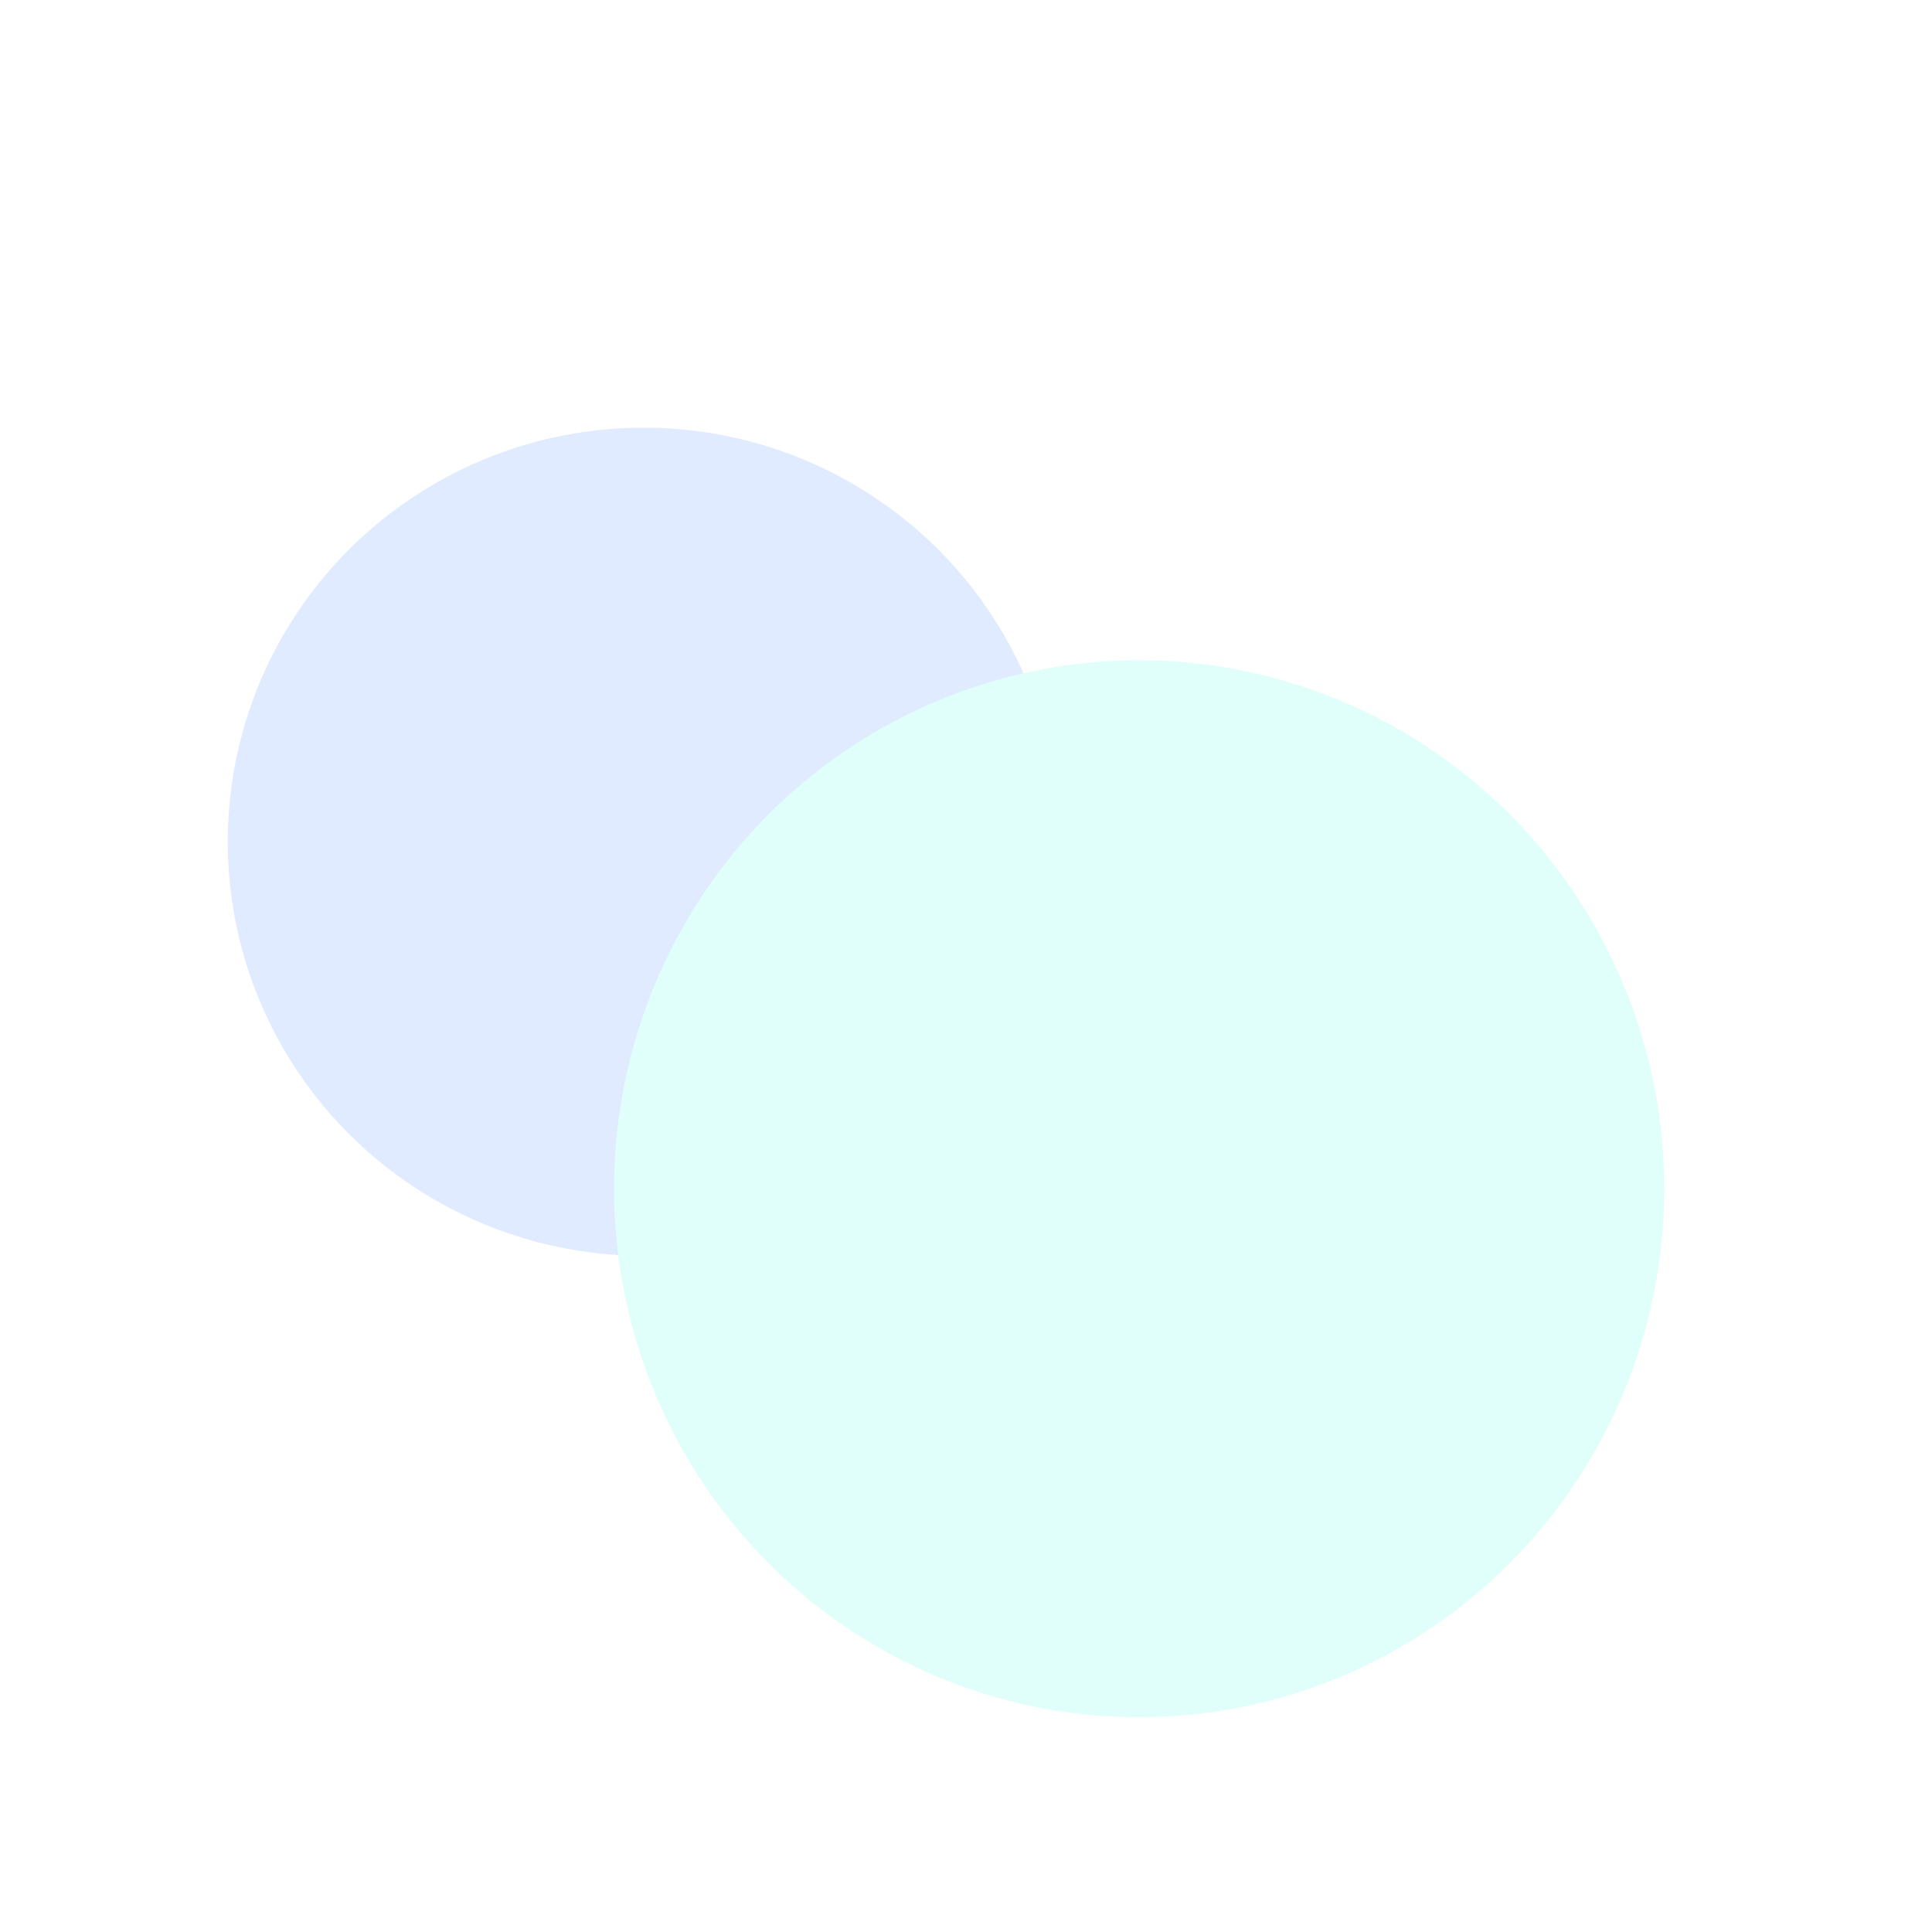 <svg id="eGabjpCm0S31" xmlns="http://www.w3.org/2000/svg" xmlns:xlink="http://www.w3.org/1999/xlink" viewBox="0 0 300 300" shape-rendering="geometricPrecision" text-rendering="geometricPrecision" project-id="93e138ed8f22483d974b417dd0192d95" export-id="72904083f44642e8ad2c481914b44069" cached="false"><defs><filter id="eGabjpCm0S32-filter" x="-150%" y="-150%" width="400%" height="400%"><feGaussianBlur id="eGabjpCm0S32-filter-drop-shadow-0-blur" in="SourceAlpha" stdDeviation="5,0"/><feOffset id="eGabjpCm0S32-filter-drop-shadow-0-offset" dx="-1" dy="-1" result="tmp"/><feFlood id="eGabjpCm0S32-filter-drop-shadow-0-flood" flood-color="#000"/><feComposite id="eGabjpCm0S32-filter-drop-shadow-0-composite" operator="in" in2="tmp"/><feMerge id="eGabjpCm0S32-filter-drop-shadow-0-merge" result="result"><feMergeNode id="eGabjpCm0S32-filter-drop-shadow-0-merge-node-1"/><feMergeNode id="eGabjpCm0S32-filter-drop-shadow-0-merge-node-2" in="SourceGraphic"/></feMerge></filter><filter id="eGabjpCm0S33-filter" x="-150%" y="-150%" width="400%" height="400%"><feGaussianBlur id="eGabjpCm0S33-filter-drop-shadow-0-blur" in="SourceAlpha" stdDeviation="5,5"/><feOffset id="eGabjpCm0S33-filter-drop-shadow-0-offset" dx="0" dy="0" result="tmp"/><feFlood id="eGabjpCm0S33-filter-drop-shadow-0-flood" flood-color="#000"/><feComposite id="eGabjpCm0S33-filter-drop-shadow-0-composite" operator="in" in2="tmp"/><feMerge id="eGabjpCm0S33-filter-drop-shadow-0-merge" result="result"><feMergeNode id="eGabjpCm0S33-filter-drop-shadow-0-merge-node-1"/><feMergeNode id="eGabjpCm0S33-filter-drop-shadow-0-merge-node-2" in="SourceGraphic"/></feMerge></filter></defs><ellipse rx="64.579" ry="64.302" transform="translate(100.942 131.707)" filter="url(#eGabjpCm0S32-filter)" fill="#e1ebff" stroke-width="0"/><ellipse rx="98.115" ry="101.441" transform="matrix(.831 0 0 0.809 176.885 184.59)" filter="url(#eGabjpCm0S33-filter)" fill="#e0fffa" stroke-width="0"/></svg>
